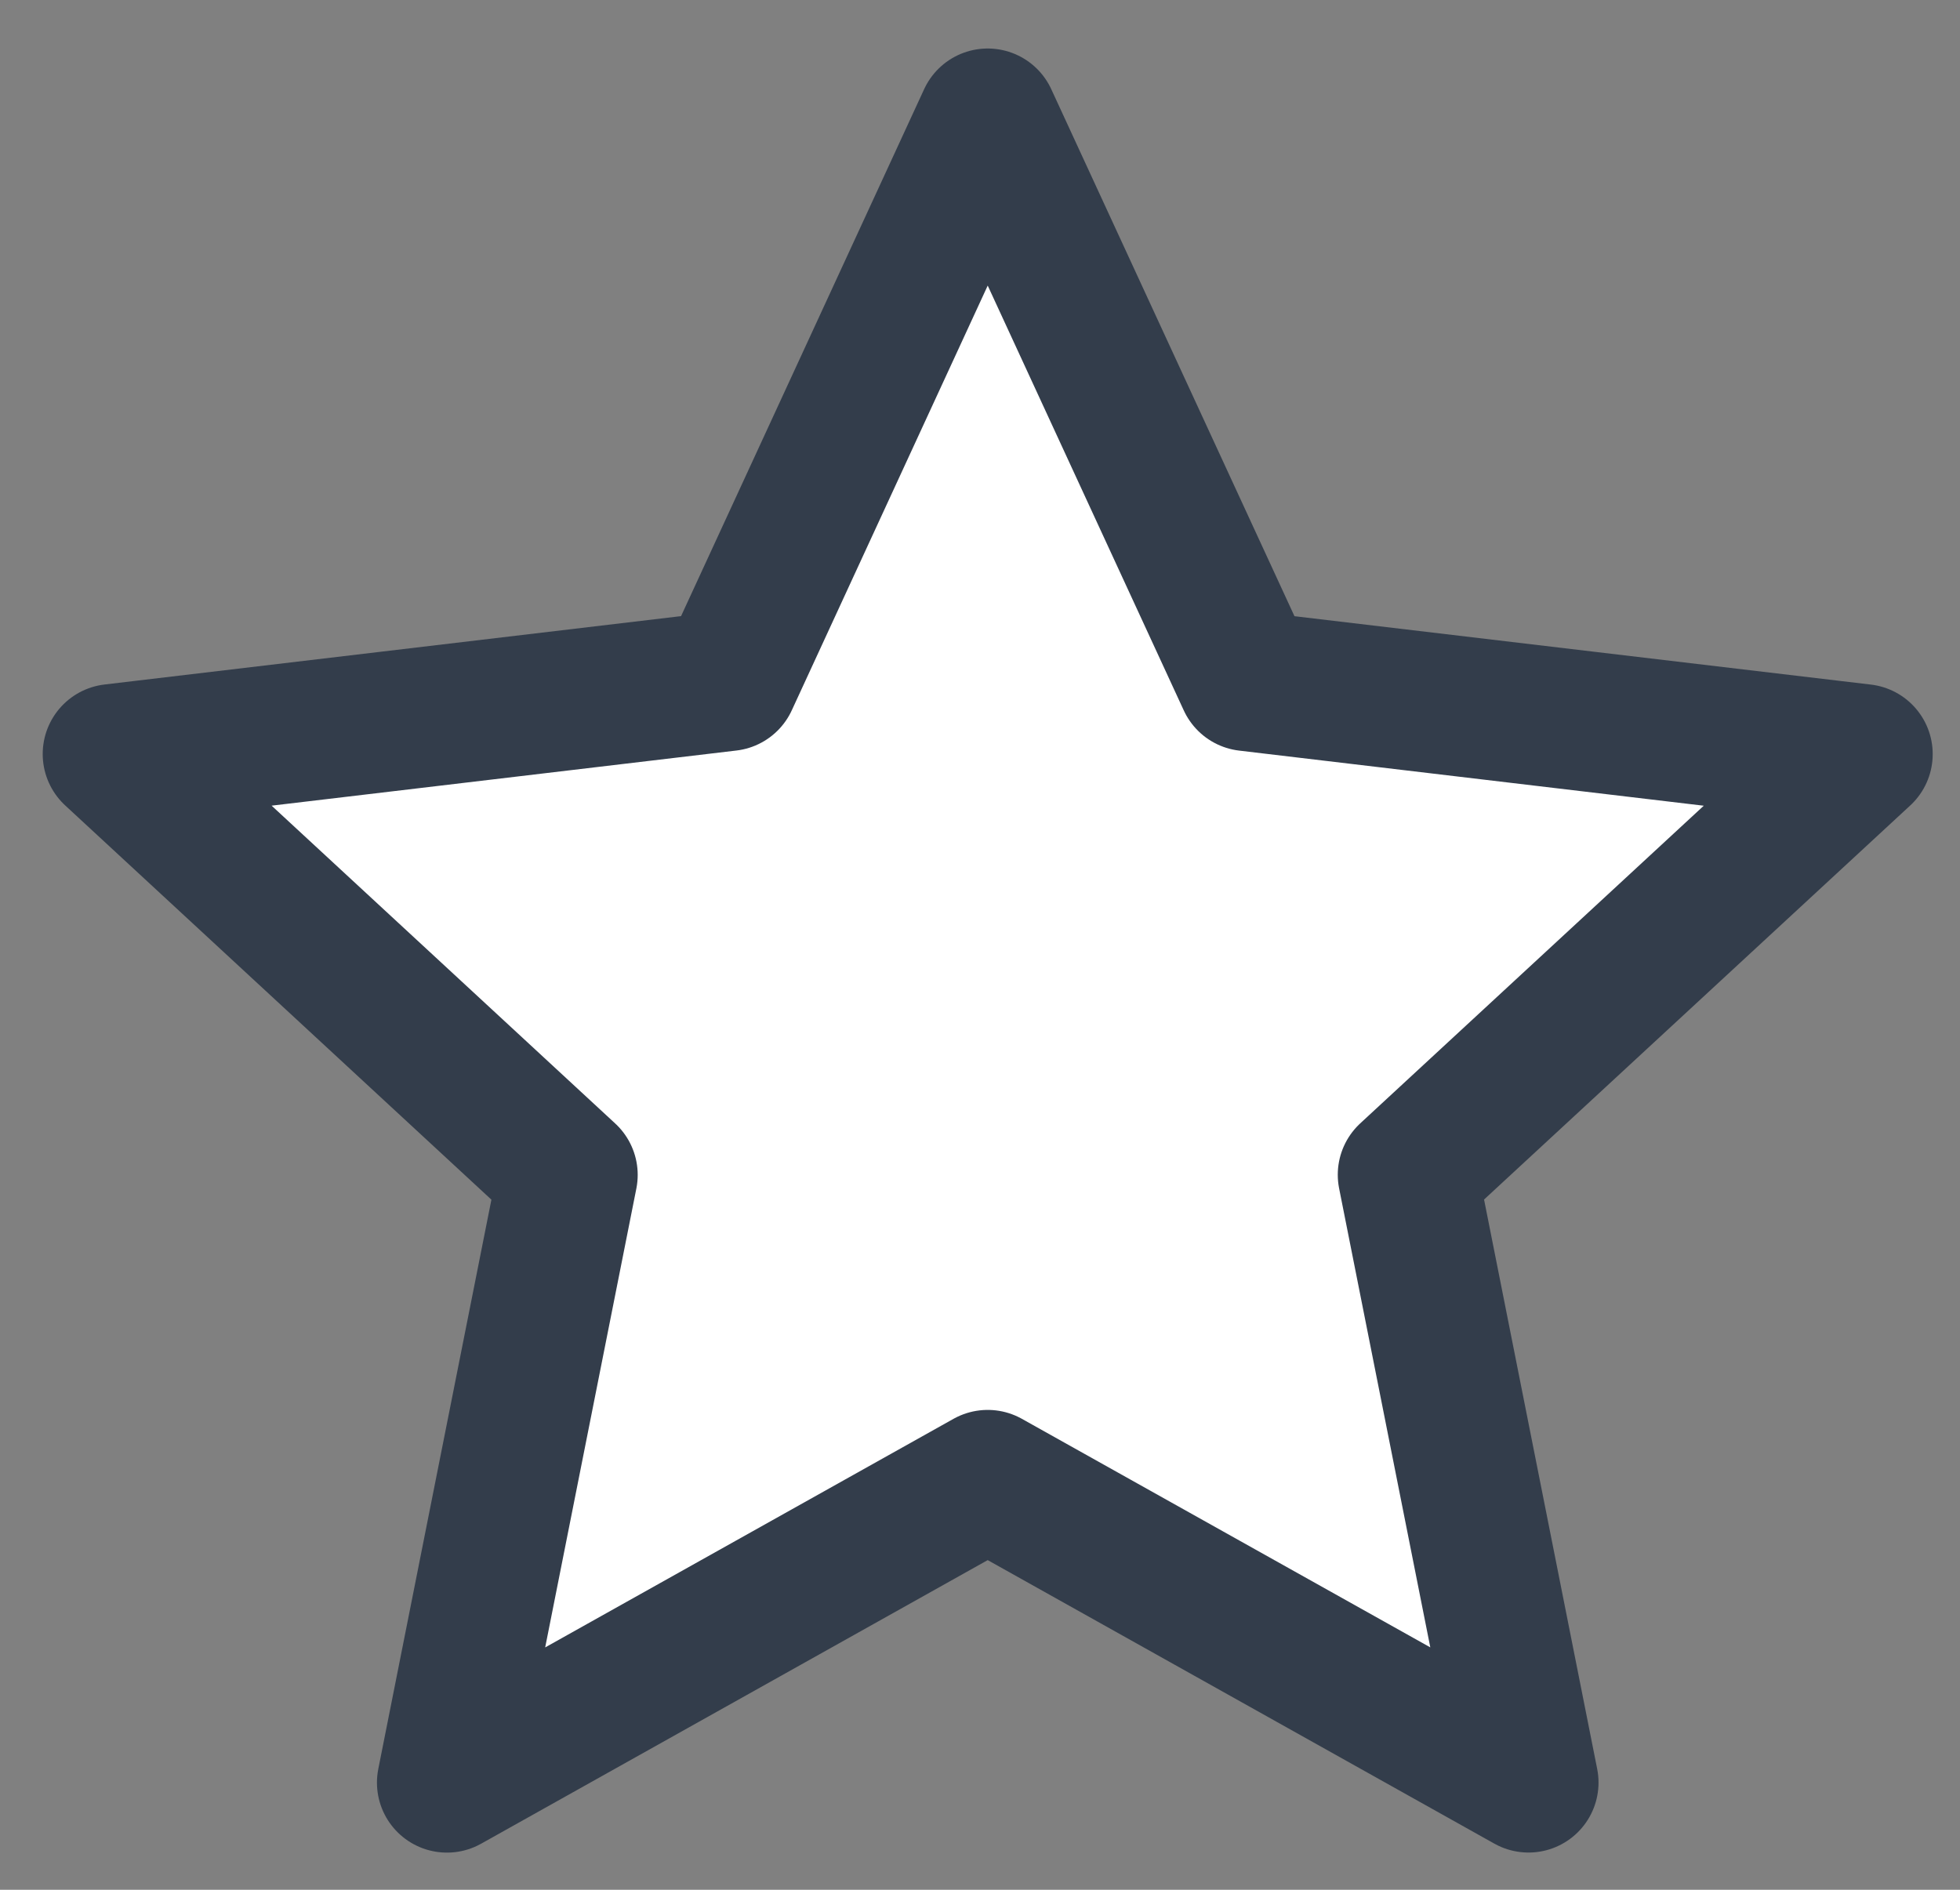 <svg width="28" height="27" viewBox="0 0 28 27" fill="none" xmlns="http://www.w3.org/2000/svg">
<rect x="0" y="0" width="28" height="27" fill="#808080" stroke="none"/>
<path d="M14.11 1.693L17.819 9.731L26.61 10.774L20.111 16.784L21.836 25.468L14.11 21.144L6.385 25.469L8.11 16.786L1.61 10.773L10.403 9.73L14.11 1.693Z" fill="white" stroke="#333D4B" stroke-width="2" stroke-linejoin="round"/>
</svg>